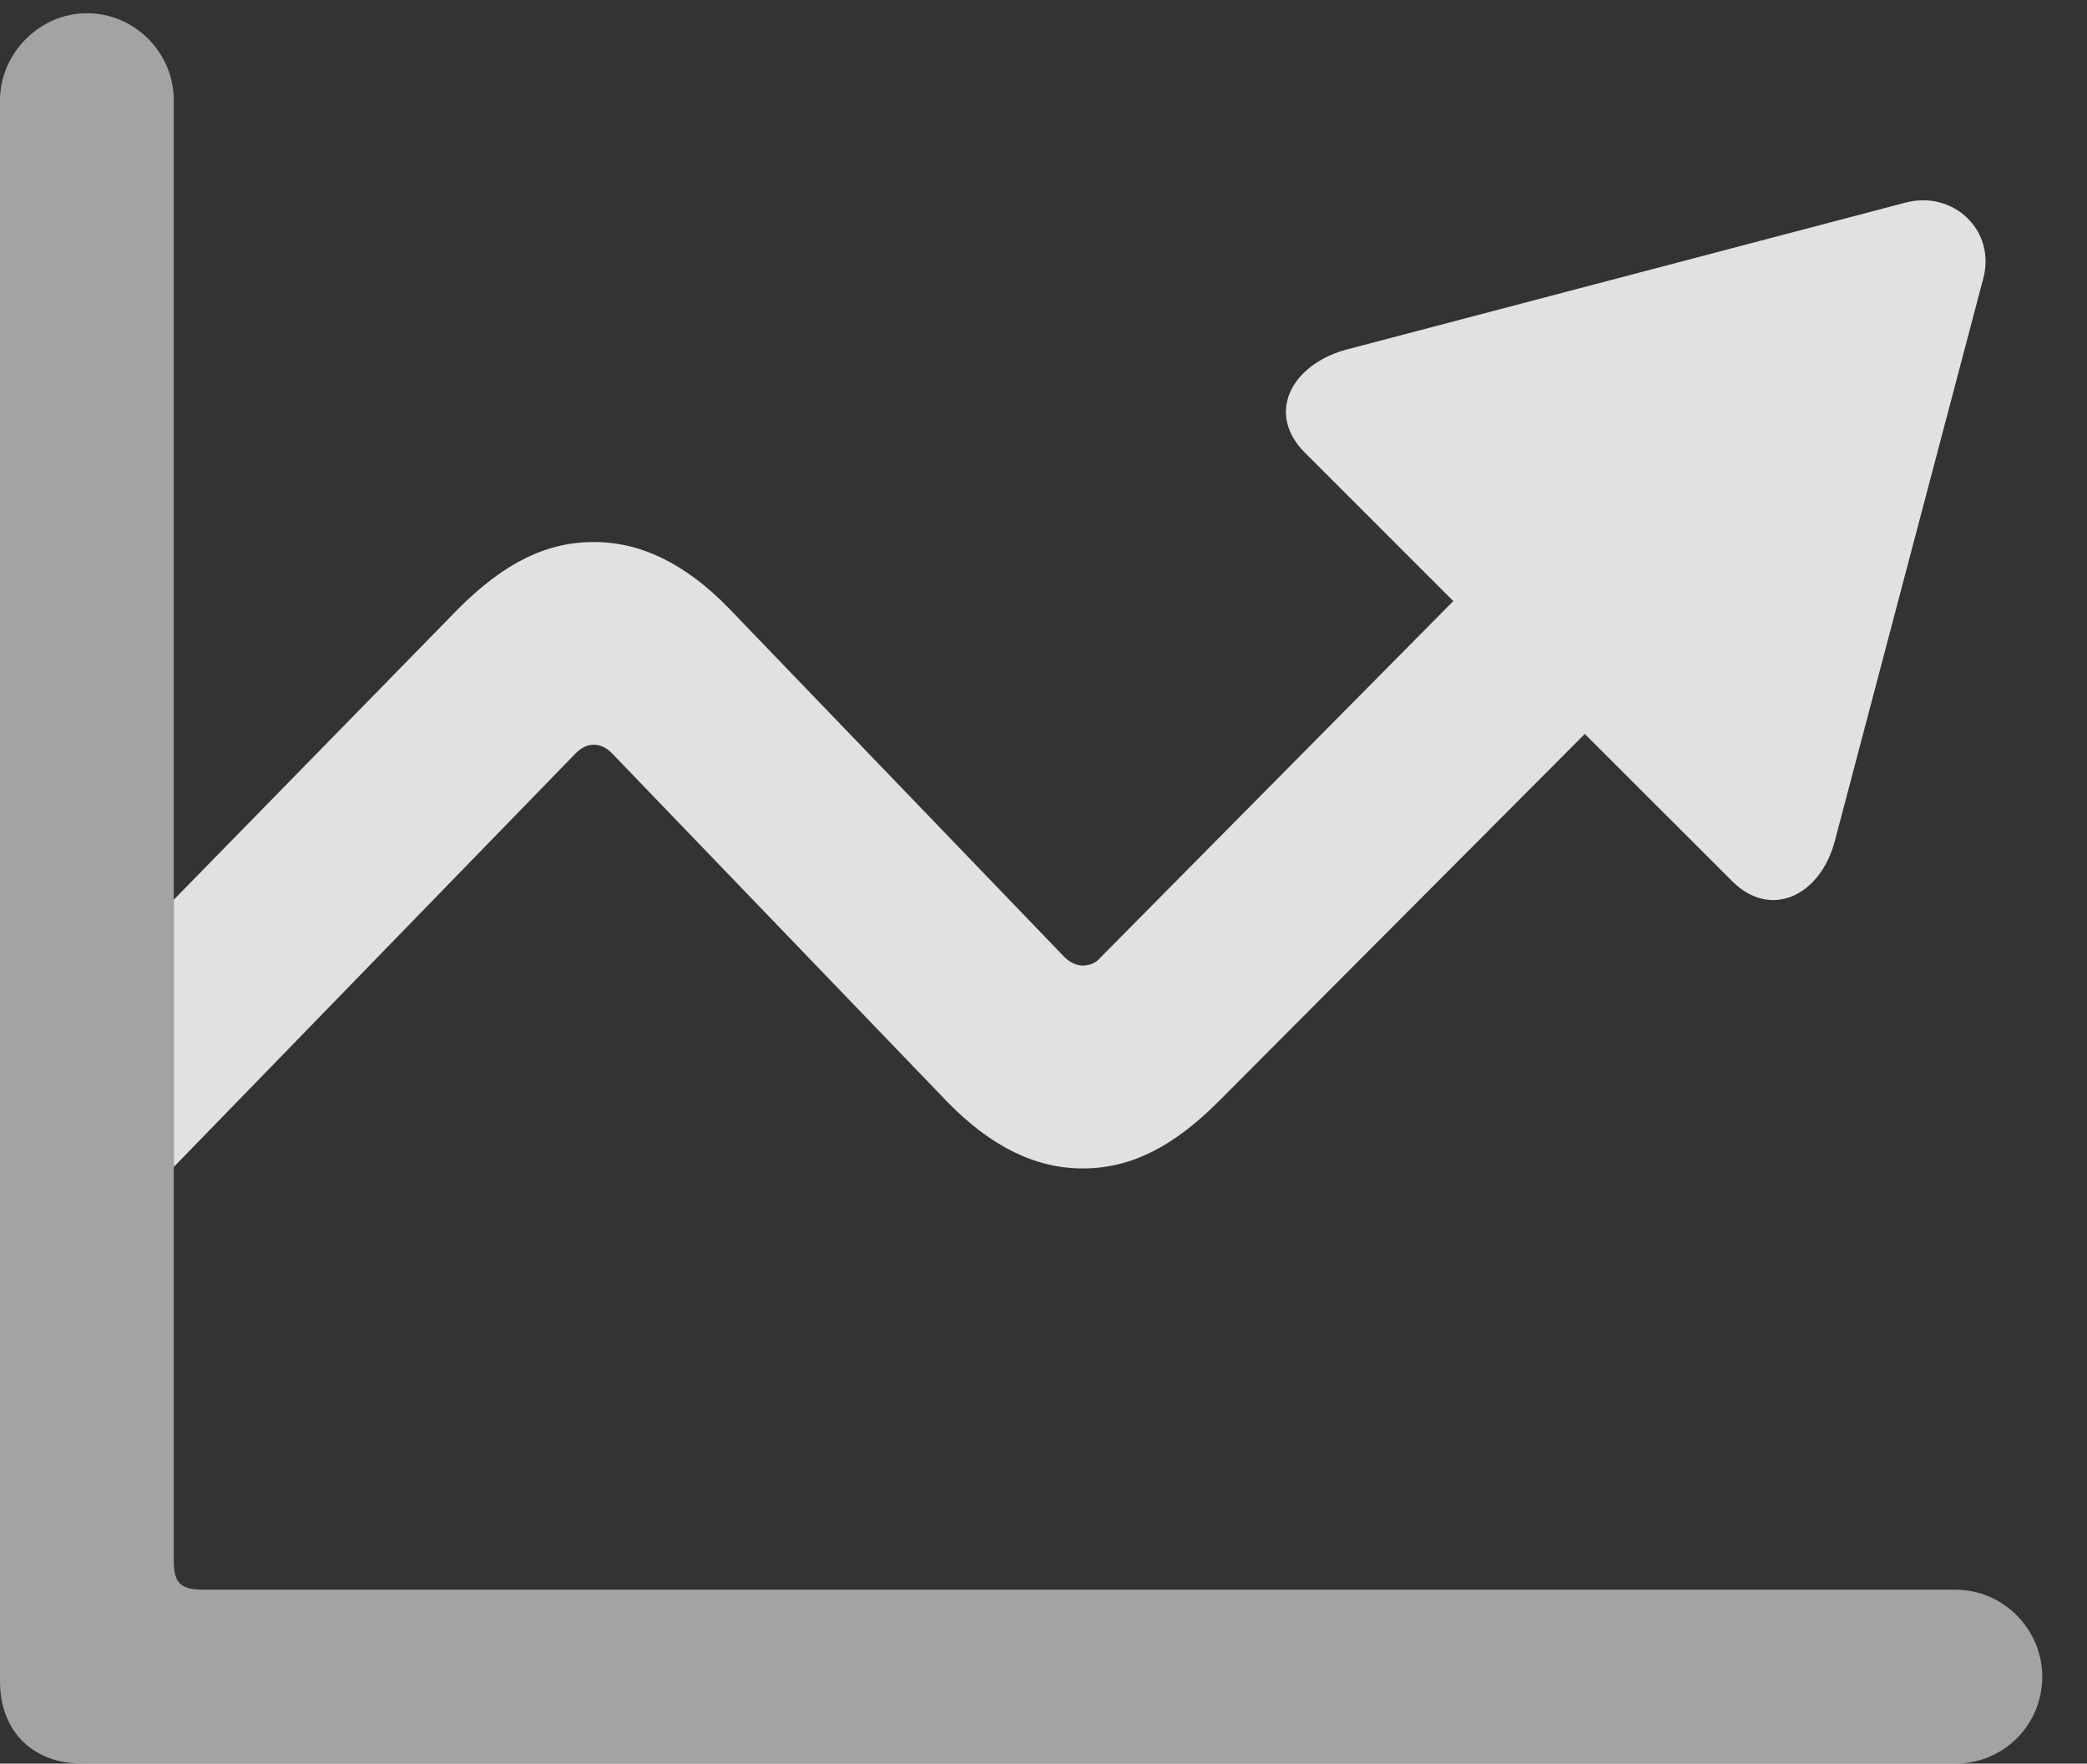<?xml version="1.0" encoding="UTF-8"?>
<!--Generator: Apple Native CoreSVG 232.5-->
<!DOCTYPE svg
PUBLIC "-//W3C//DTD SVG 1.1//EN"
       "http://www.w3.org/Graphics/SVG/1.1/DTD/svg11.dtd">
<svg version="1.1" xmlns="http://www.w3.org/2000/svg" xmlns:xlink="http://www.w3.org/1999/xlink" width="16.885" height="14.268">
 <rect width="100%" height="100%" fill="#333333" stroke="none"/>
 <g>
  <rect height="14.268" opacity="0" width="16.885" x="0" y="0"/>
  <path d="M16.045 2.256L14.844 6.807C14.727 7.246 14.326 7.441 14.014 7.129L12.822 5.938L9.854 8.916C9.492 9.277 9.15 9.453 8.76 9.453C8.379 9.453 8.018 9.277 7.666 8.916L4.951 6.094C4.902 6.045 4.854 6.025 4.805 6.025C4.756 6.025 4.707 6.045 4.658 6.094L1.406 9.441L1.406 7.279L3.711 4.922C4.082 4.551 4.424 4.385 4.805 4.385C5.186 4.385 5.547 4.561 5.898 4.922L8.613 7.744C8.662 7.793 8.721 7.812 8.76 7.812C8.809 7.812 8.867 7.793 8.906 7.744L11.758 4.863L10.557 3.662C10.244 3.35 10.44 2.959 10.879 2.832L15.41 1.641C15.801 1.533 16.152 1.865 16.045 2.256Z" fill="#ffffff" fill-opacity="0.85"/>
  <path d="M0 13.604C0 14.004 0.264 14.268 0.664 14.268L15.82 14.268C16.211 14.268 16.523 13.955 16.523 13.565C16.523 13.184 16.211 12.861 15.82 12.861L1.65 12.861C1.465 12.861 1.406 12.812 1.406 12.627L1.406 0.811C1.406 0.43 1.094 0.107 0.703 0.107C0.322 0.107 0 0.43 0 0.811Z" fill="#ffffff" fill-opacity="0.55"/>
 </g>
</svg>
